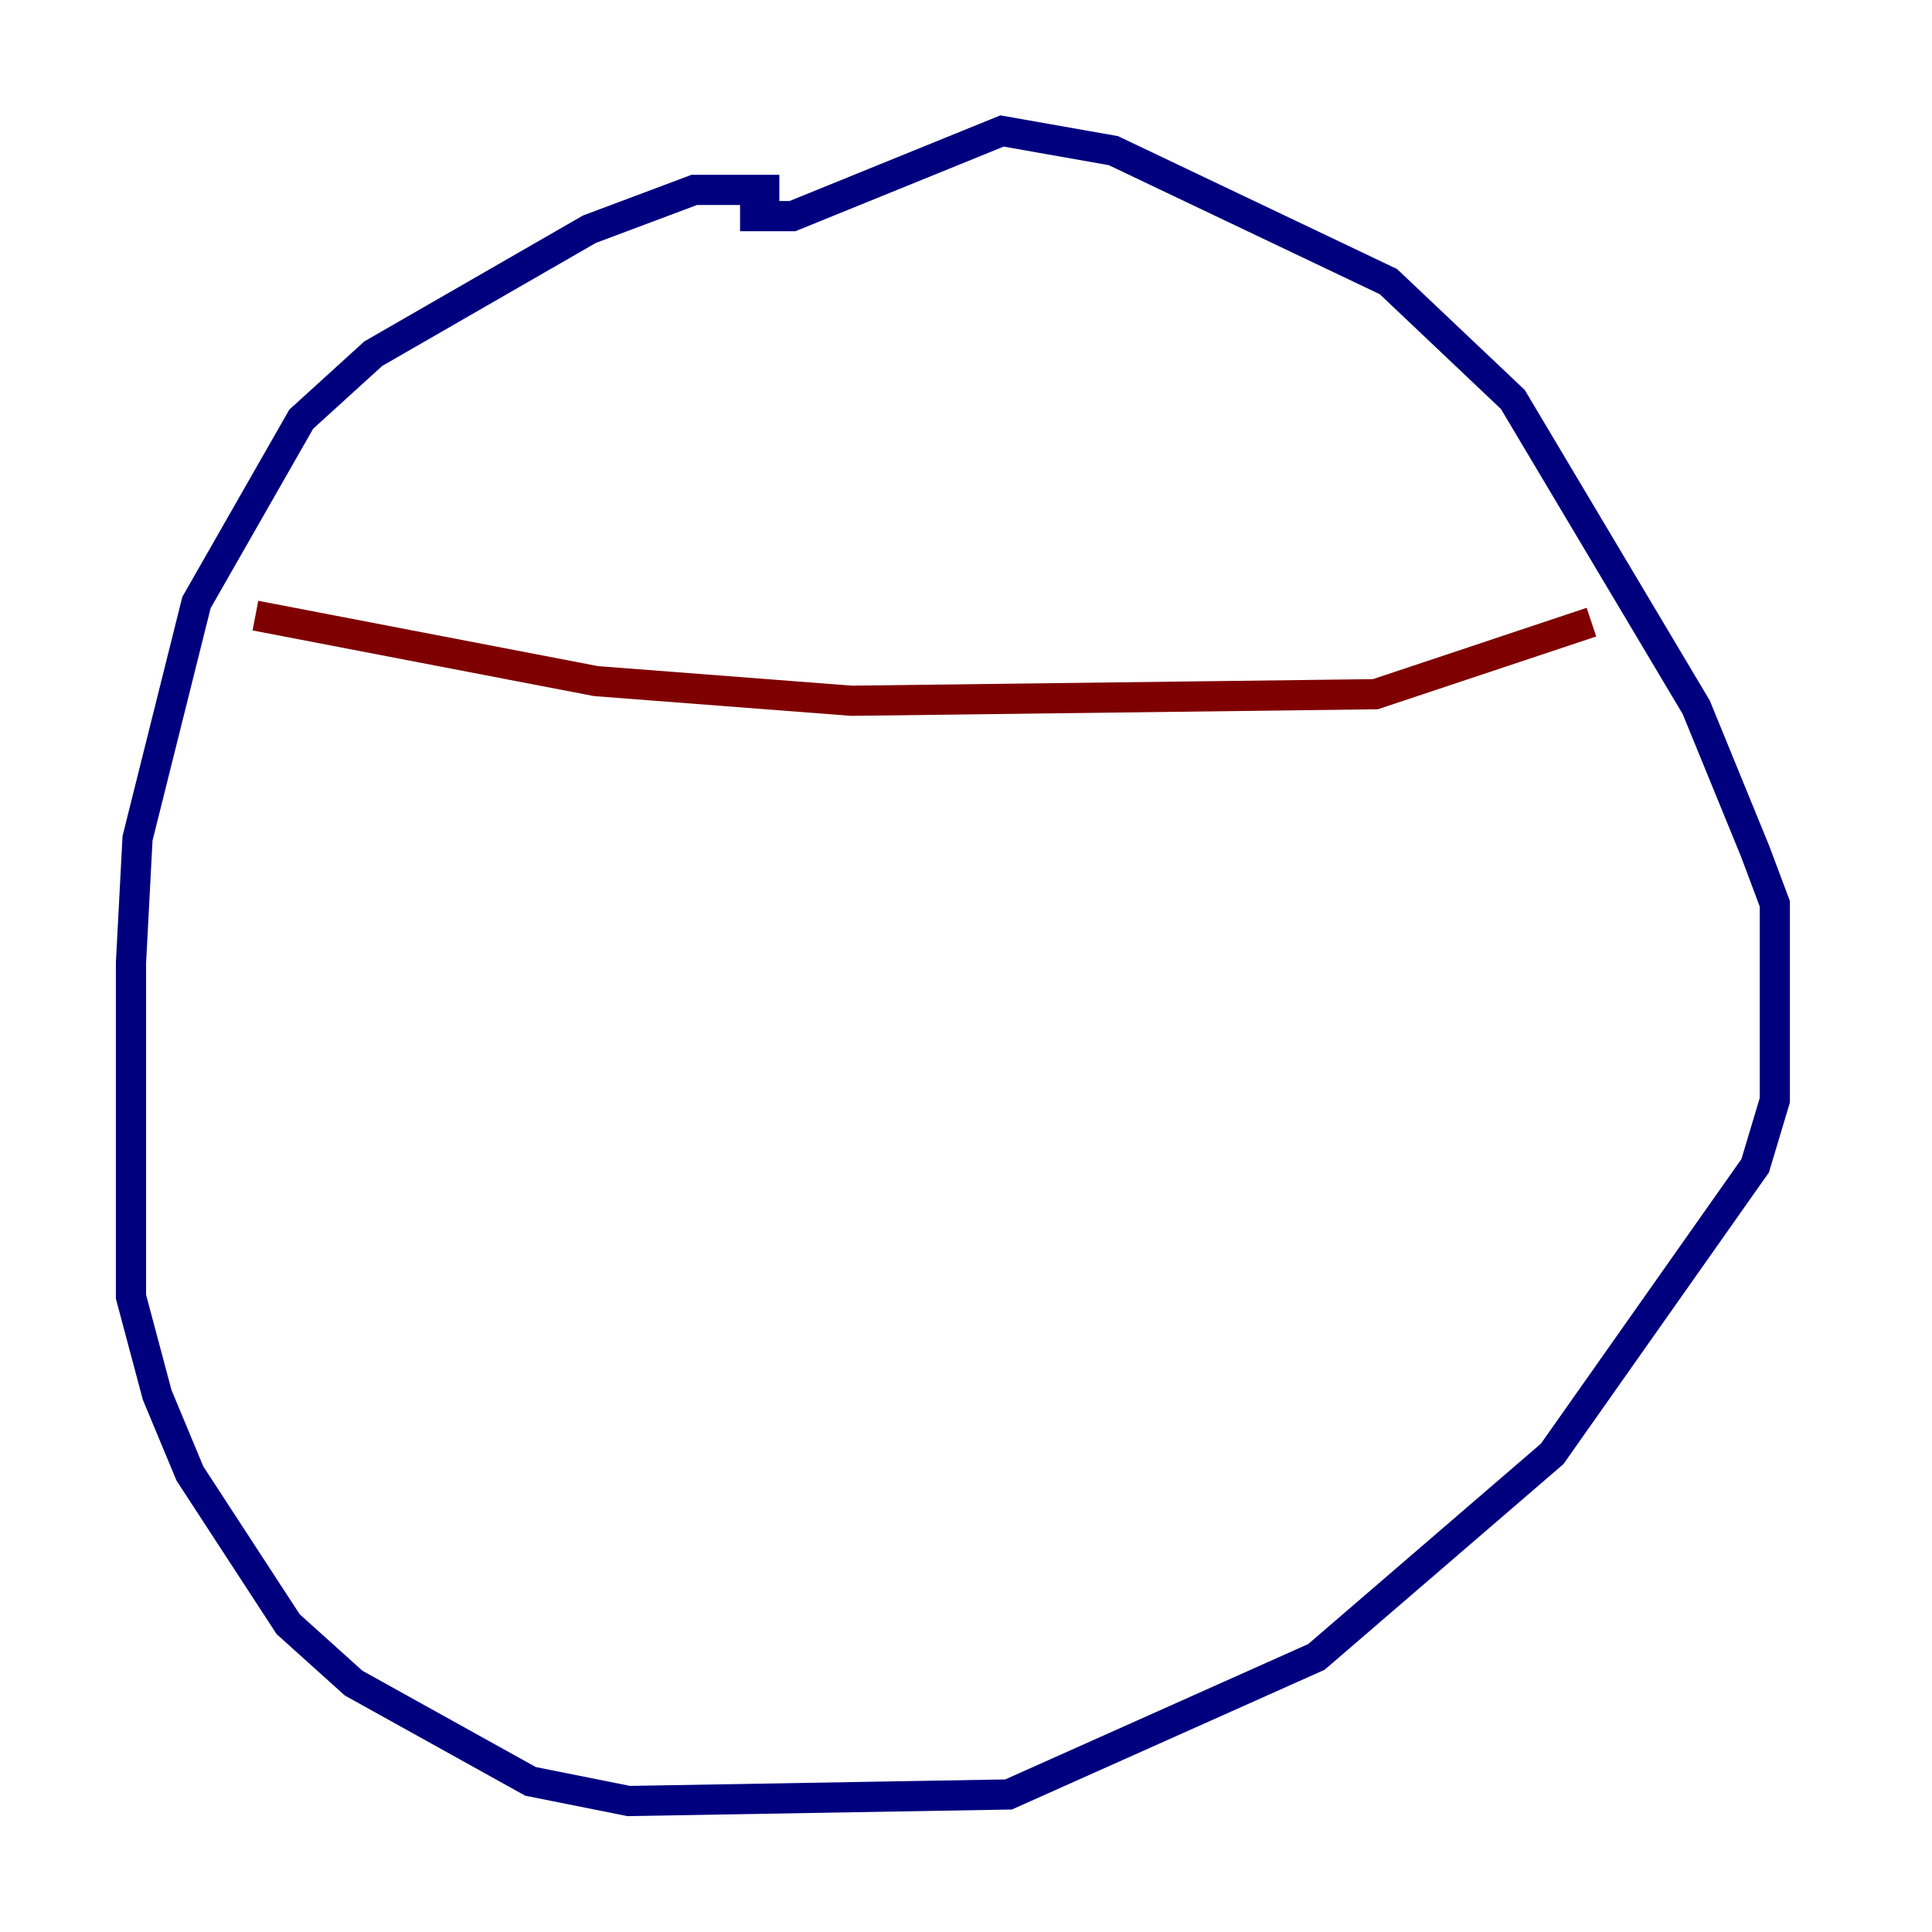 <?xml version="1.0" encoding="utf-8" ?>
<svg baseProfile="tiny" height="128" version="1.2" viewBox="0,0,128,128" width="128" xmlns="http://www.w3.org/2000/svg" xmlns:ev="http://www.w3.org/2001/xml-events" xmlns:xlink="http://www.w3.org/1999/xlink"><defs /><polyline fill="none" points="51.634,12.583 45.993,12.583 39.051,15.186 24.732,23.43 19.959,27.77 13.017,39.919 9.112,55.539 8.678,63.783 8.678,85.912 10.414,92.42 12.583,97.627 19.091,107.607 23.43,111.512 35.146,118.02 41.654,119.322 66.82,118.888 87.214,109.776 102.834,96.325 116.285,77.234 117.586,72.895 117.586,59.878 116.285,56.407 112.38,46.861 100.231,26.468 91.986,18.658 73.763,9.98 66.386,8.678 52.502,14.319 49.031,14.319" stroke="#00007f" stroke-width="2" /><polyline fill="none" points="16.922,40.786 39.485,45.125 56.407,46.427 91.119,45.993 105.437,41.22" stroke="#7f0000" stroke-width="2" /></svg>